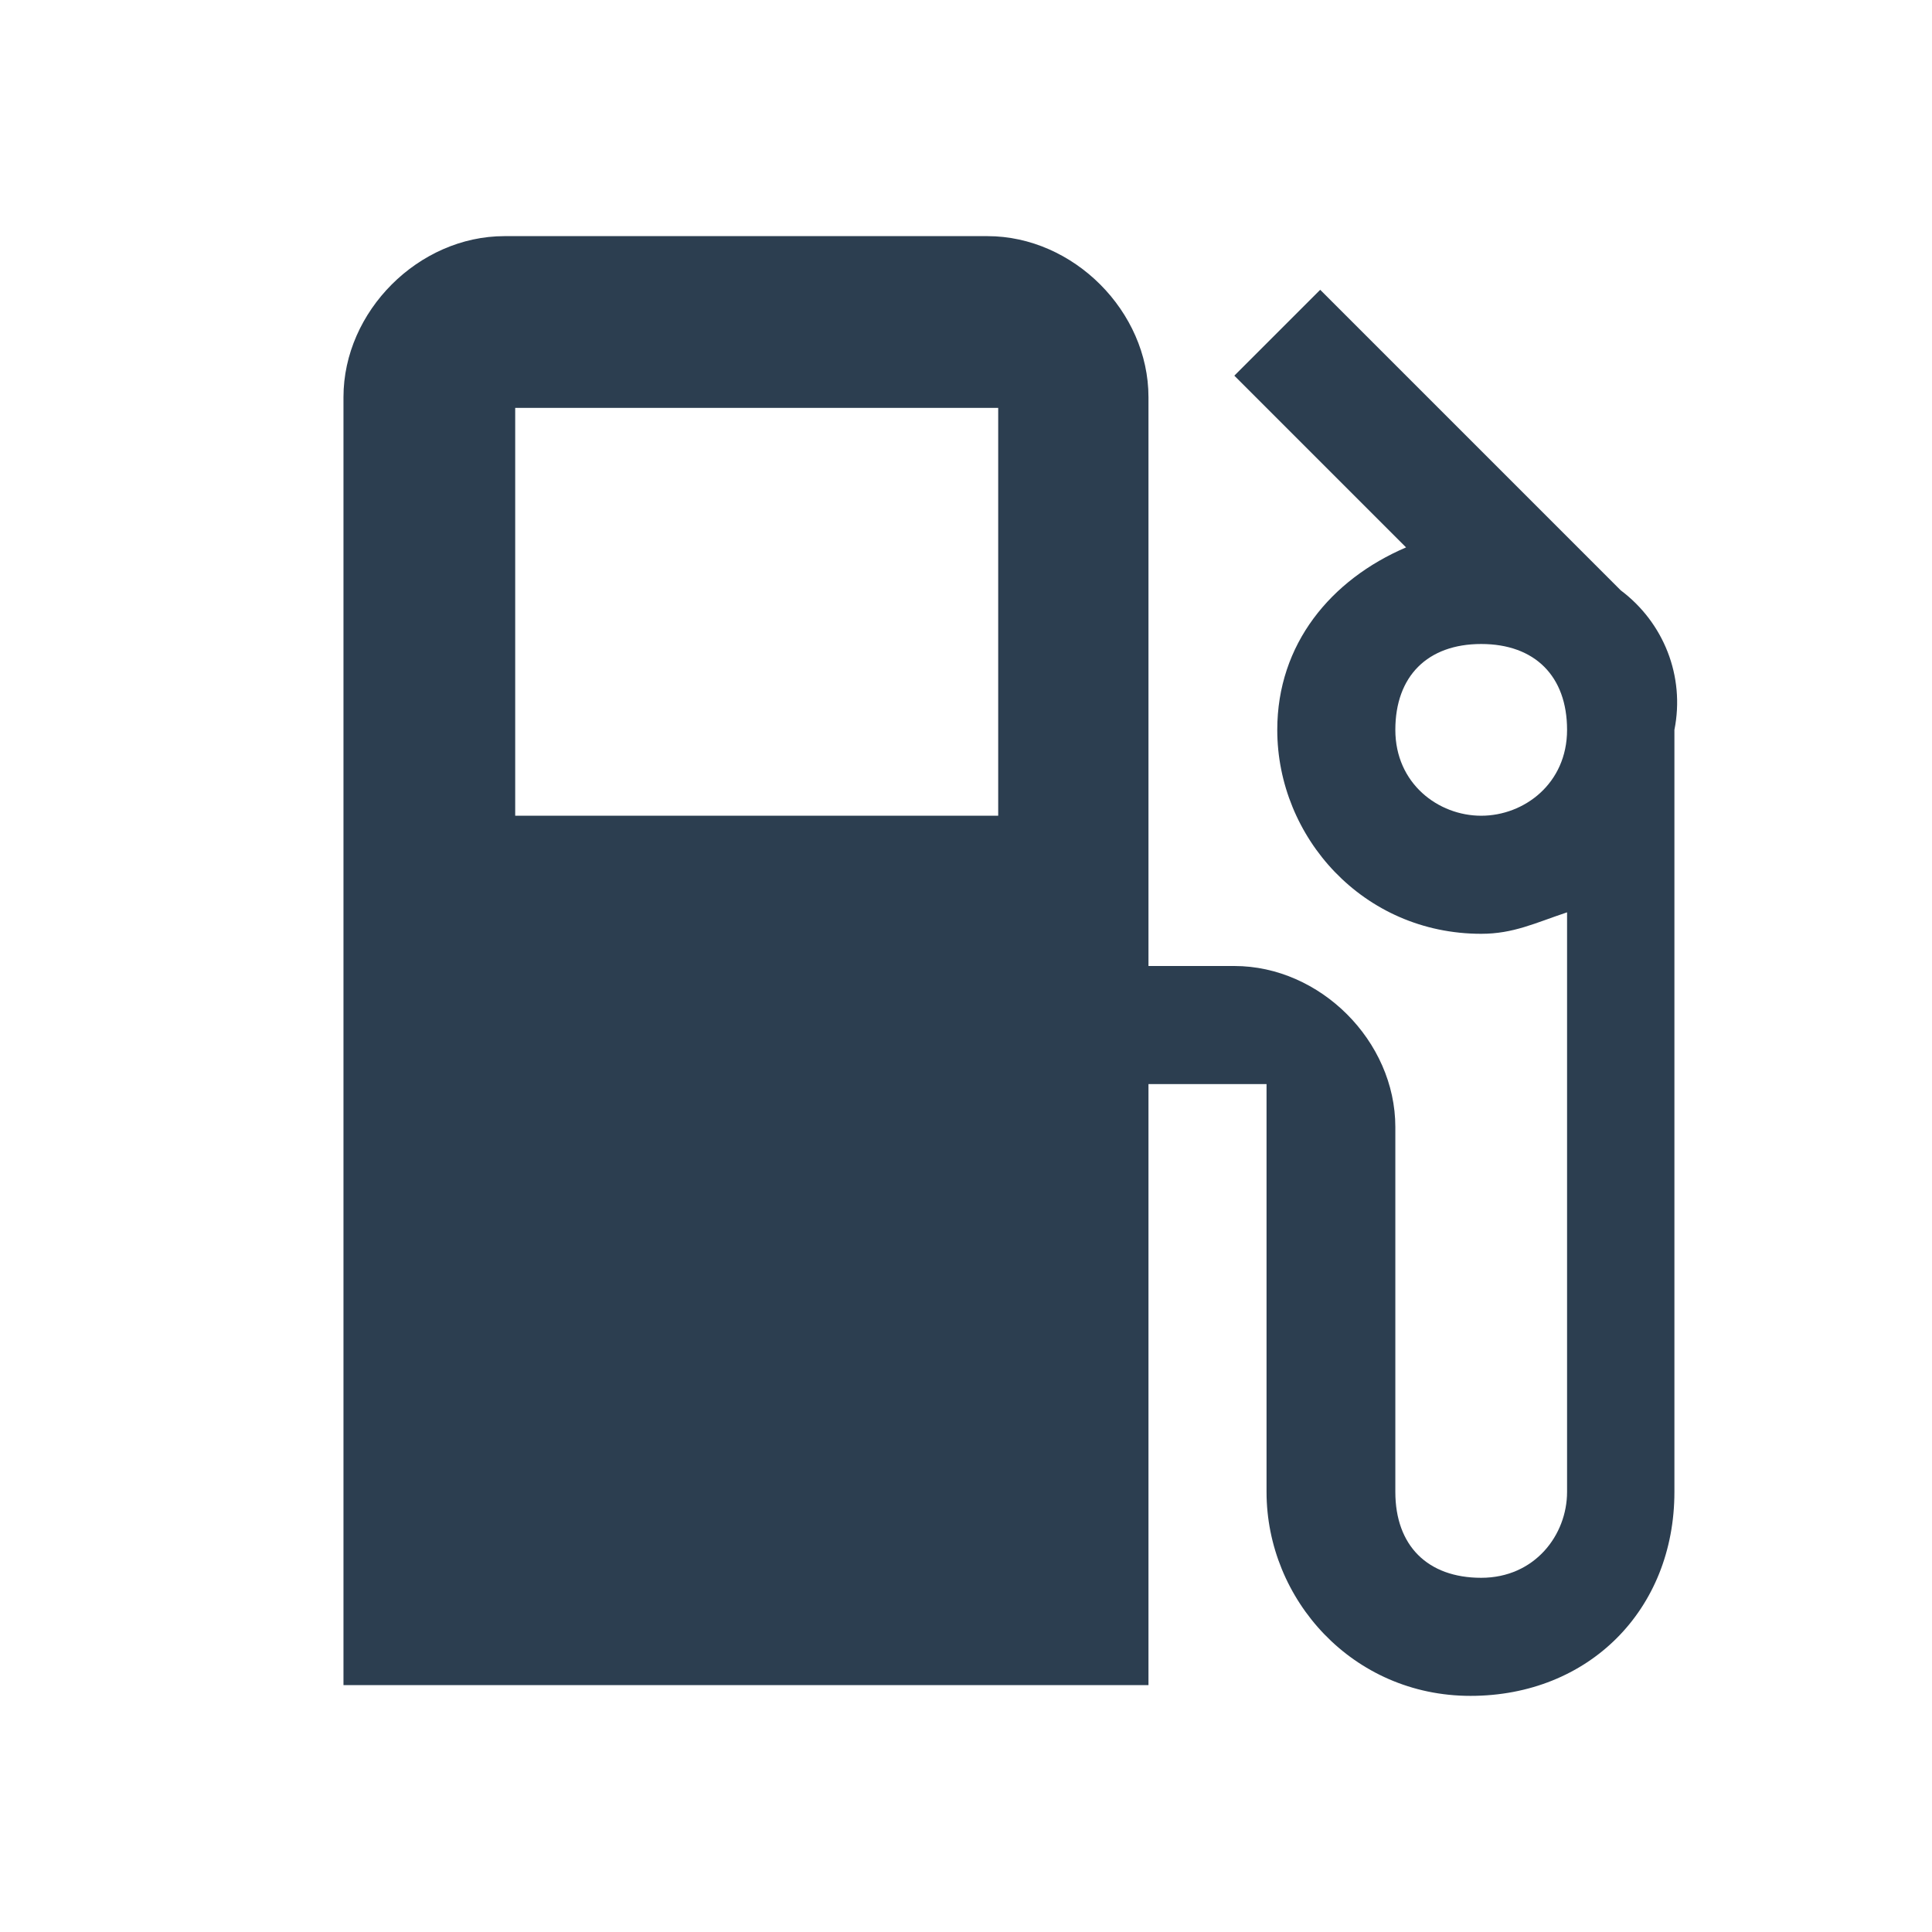 <?xml version="1.0" encoding="utf-8"?>
<!-- Generator: Adobe Illustrator 19.0.0, SVG Export Plug-In . SVG Version: 6.00 Build 0)  -->
<svg version="1.1" id="Capa_1" xmlns="http://www.w3.org/2000/svg" xmlns:xlink="http://www.w3.org/1999/xlink" x="0px" y="0px"
	 viewBox="-38 40 18 18" style="enable-background:new -38 40 18 18;" xml:space="preserve">
<style type="text/css">
	.st0{fill:none;}
	.st1{fill:#2C3E50;}
</style>
<path class="st0" d="M-76.2,79.7h18v18h-18V79.7z"/>
<path class="st1" d="M-22.9,45.5L-22.9,45.5l-2.8-2.8l-0.8,0.8l1.6,1.6c-0.7,0.3-1.2,0.9-1.2,1.7c0,1,0.8,1.9,1.9,1.9
	c0.3,0,0.5-0.1,0.8-0.2v5.4c0,0.4-0.3,0.8-0.8,0.8s-0.8-0.3-0.8-0.8v-3.4c0-0.8-0.7-1.5-1.5-1.5h-0.8v-5.3c0-0.8-0.7-1.5-1.5-1.5
	h-4.5c-0.8,0-1.5,0.7-1.5,1.5v12h7.5v-5.6h1.1v3.8c0,1,0.8,1.9,1.9,1.9s1.9-0.8,1.9-1.9v-7.1C-22.3,46.3-22.5,45.8-22.9,45.5z
	 M-28.7,47.6h-4.5v-3.8h4.5V47.6z M-24.2,47.6c-0.4,0-0.8-0.3-0.8-0.8s0.3-0.8,0.8-0.8s0.8,0.3,0.8,0.8S-23.8,47.6-24.2,47.6z"/>
</svg>
